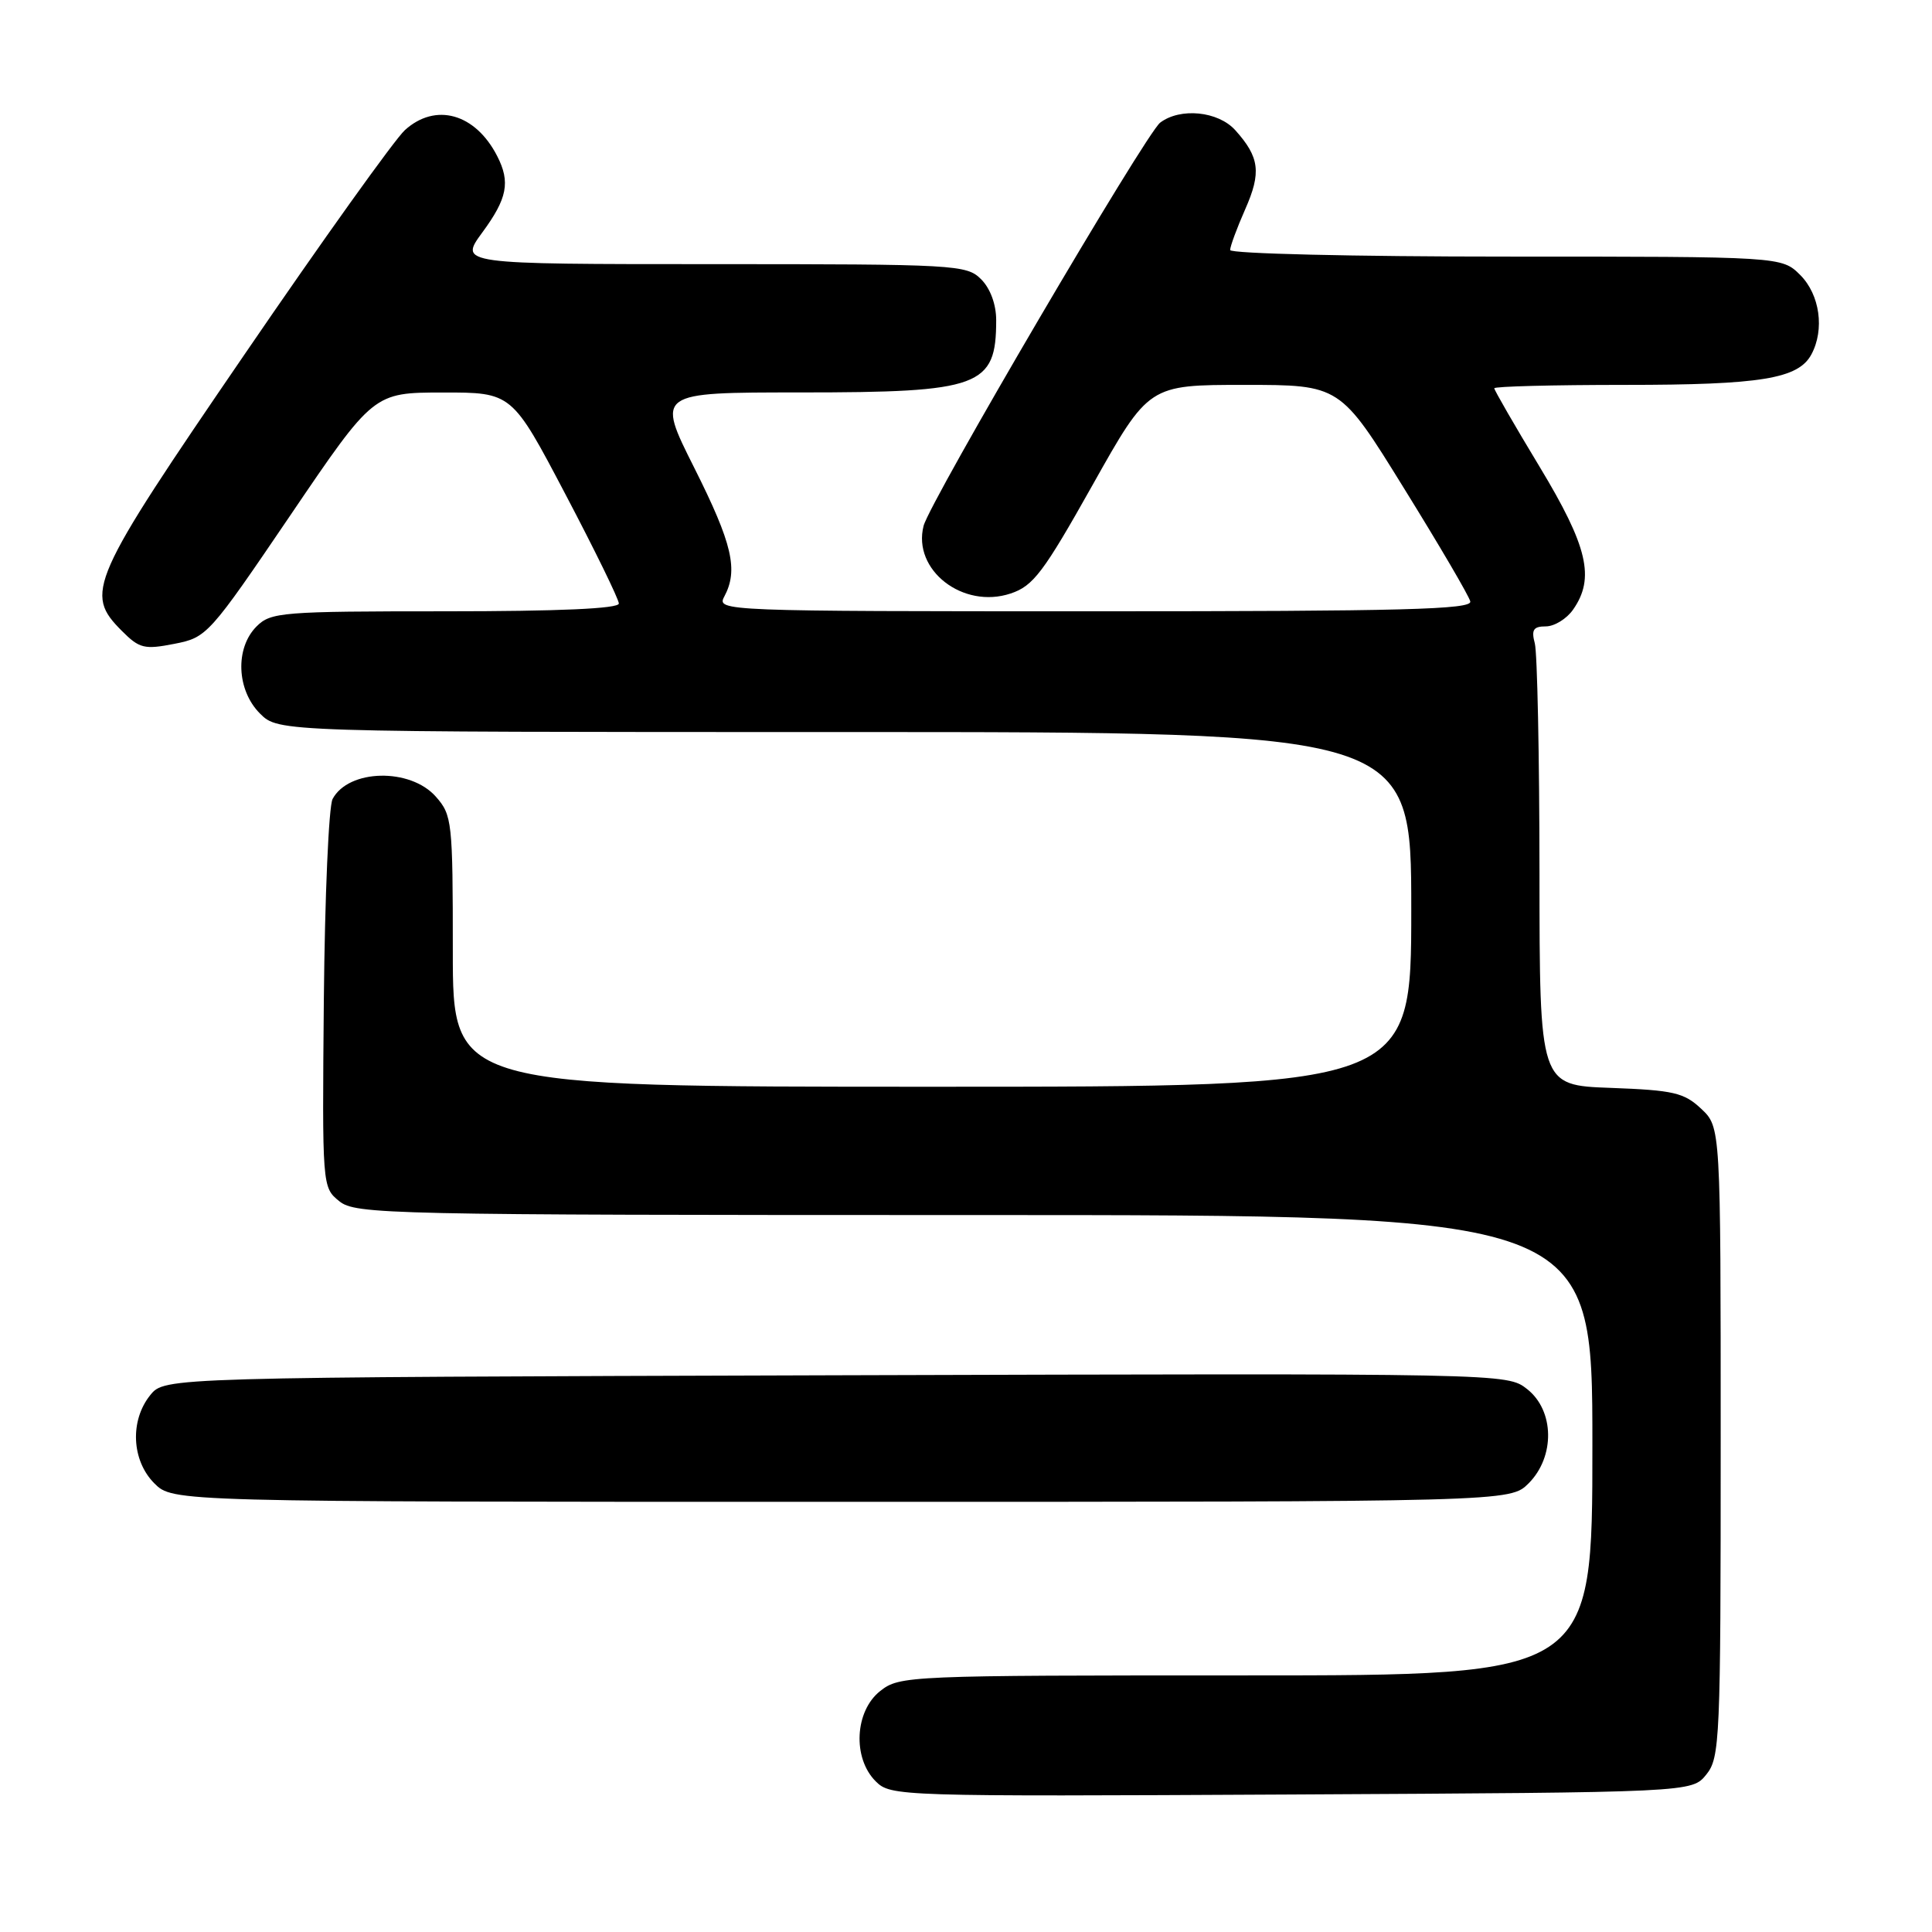 <?xml version="1.0" encoding="UTF-8" standalone="no"?>
<!DOCTYPE svg PUBLIC "-//W3C//DTD SVG 1.1//EN" "http://www.w3.org/Graphics/SVG/1.1/DTD/svg11.dtd" >
<svg xmlns="http://www.w3.org/2000/svg" xmlns:xlink="http://www.w3.org/1999/xlink" version="1.1" viewBox="0 0 256 256">
 <g >
 <path fill="currentColor"
d=" M 226.09 235.14 C 227.90 232.90 228.00 230.64 228.00 191.06 C 228.00 149.35 228.00 149.35 225.42 146.92 C 223.14 144.78 221.76 144.46 213.42 144.15 C 204.00 143.81 204.00 143.81 203.99 115.65 C 203.98 100.17 203.70 86.49 203.37 85.25 C 202.89 83.45 203.18 83.00 204.83 83.00 C 205.96 83.00 207.59 82.00 208.44 80.78 C 211.37 76.60 210.39 72.42 204.00 61.84 C 200.70 56.38 198.00 51.70 198.00 51.45 C 198.00 51.20 205.81 51.00 215.35 51.00 C 233.33 51.00 238.29 50.19 240.02 46.96 C 241.79 43.66 241.14 39.05 238.55 36.45 C 236.09 34.00 236.09 34.00 199.55 34.00 C 179.40 34.00 163.00 33.61 163.00 33.13 C 163.00 32.65 163.90 30.21 165.00 27.72 C 167.15 22.86 166.90 20.83 163.68 17.25 C 161.41 14.73 156.40 14.23 153.73 16.25 C 151.81 17.71 123.21 66.45 122.38 69.68 C 120.88 75.53 127.60 80.75 133.92 78.64 C 136.92 77.64 138.26 75.86 144.78 64.25 C 152.22 51.00 152.22 51.00 164.89 51.00 C 177.57 51.00 177.57 51.00 186.03 64.69 C 190.69 72.21 194.65 78.96 194.82 79.69 C 195.09 80.76 185.93 81.00 145.04 81.00 C 95.81 81.00 94.95 80.97 95.96 79.07 C 97.86 75.53 97.05 72.06 91.99 61.98 C 86.98 52.00 86.98 52.00 106.04 52.00 C 129.92 52.00 132.00 51.23 132.00 42.42 C 132.00 40.33 131.22 38.22 130.00 37.00 C 128.08 35.08 126.67 35.00 94.41 35.00 C 60.83 35.00 60.83 35.00 63.91 30.80 C 67.22 26.30 67.65 24.13 65.88 20.68 C 62.99 15.03 57.71 13.55 53.64 17.25 C 52.29 18.49 42.72 31.86 32.39 46.98 C 11.82 77.05 11.14 78.59 16.16 83.61 C 18.47 85.93 19.14 86.09 23.11 85.31 C 27.42 84.47 27.69 84.17 38.50 68.24 C 49.50 52.02 49.50 52.02 58.66 52.01 C 67.83 52.00 67.83 52.00 74.91 65.47 C 78.81 72.88 82.00 79.41 82.00 79.97 C 82.00 80.65 74.08 81.00 59.00 81.00 C 37.33 81.00 35.88 81.12 34.00 83.00 C 31.13 85.87 31.34 91.44 34.45 94.55 C 36.91 97.00 36.91 97.00 111.95 97.00 C 187.00 97.00 187.00 97.00 187.00 120.50 C 187.00 144.00 187.00 144.00 123.50 144.00 C 60.00 144.00 60.00 144.00 60.00 126.06 C 60.00 108.87 59.91 108.00 57.75 105.56 C 54.36 101.72 46.19 101.90 44.07 105.87 C 43.56 106.83 43.04 118.80 42.91 132.47 C 42.69 157.23 42.69 157.33 44.95 159.16 C 47.11 160.91 51.13 161.00 129.11 161.00 C 211.00 161.00 211.00 161.00 211.00 191.50 C 211.00 222.00 211.00 222.00 165.13 222.00 C 120.25 222.00 119.21 222.04 116.63 224.07 C 113.26 226.73 112.94 232.94 116.03 236.03 C 118.02 238.02 118.97 238.05 171.11 237.78 C 224.18 237.50 224.18 237.50 226.09 235.14 Z  M 202.55 196.55 C 206.07 193.02 205.98 186.91 202.35 184.06 C 199.69 181.97 199.63 181.97 110.76 182.23 C 21.82 182.50 21.82 182.50 19.91 184.86 C 17.19 188.23 17.43 193.52 20.45 196.55 C 22.91 199.00 22.91 199.00 111.50 199.00 C 200.09 199.00 200.09 199.00 202.55 196.55 Z "/>
</g>
</svg>